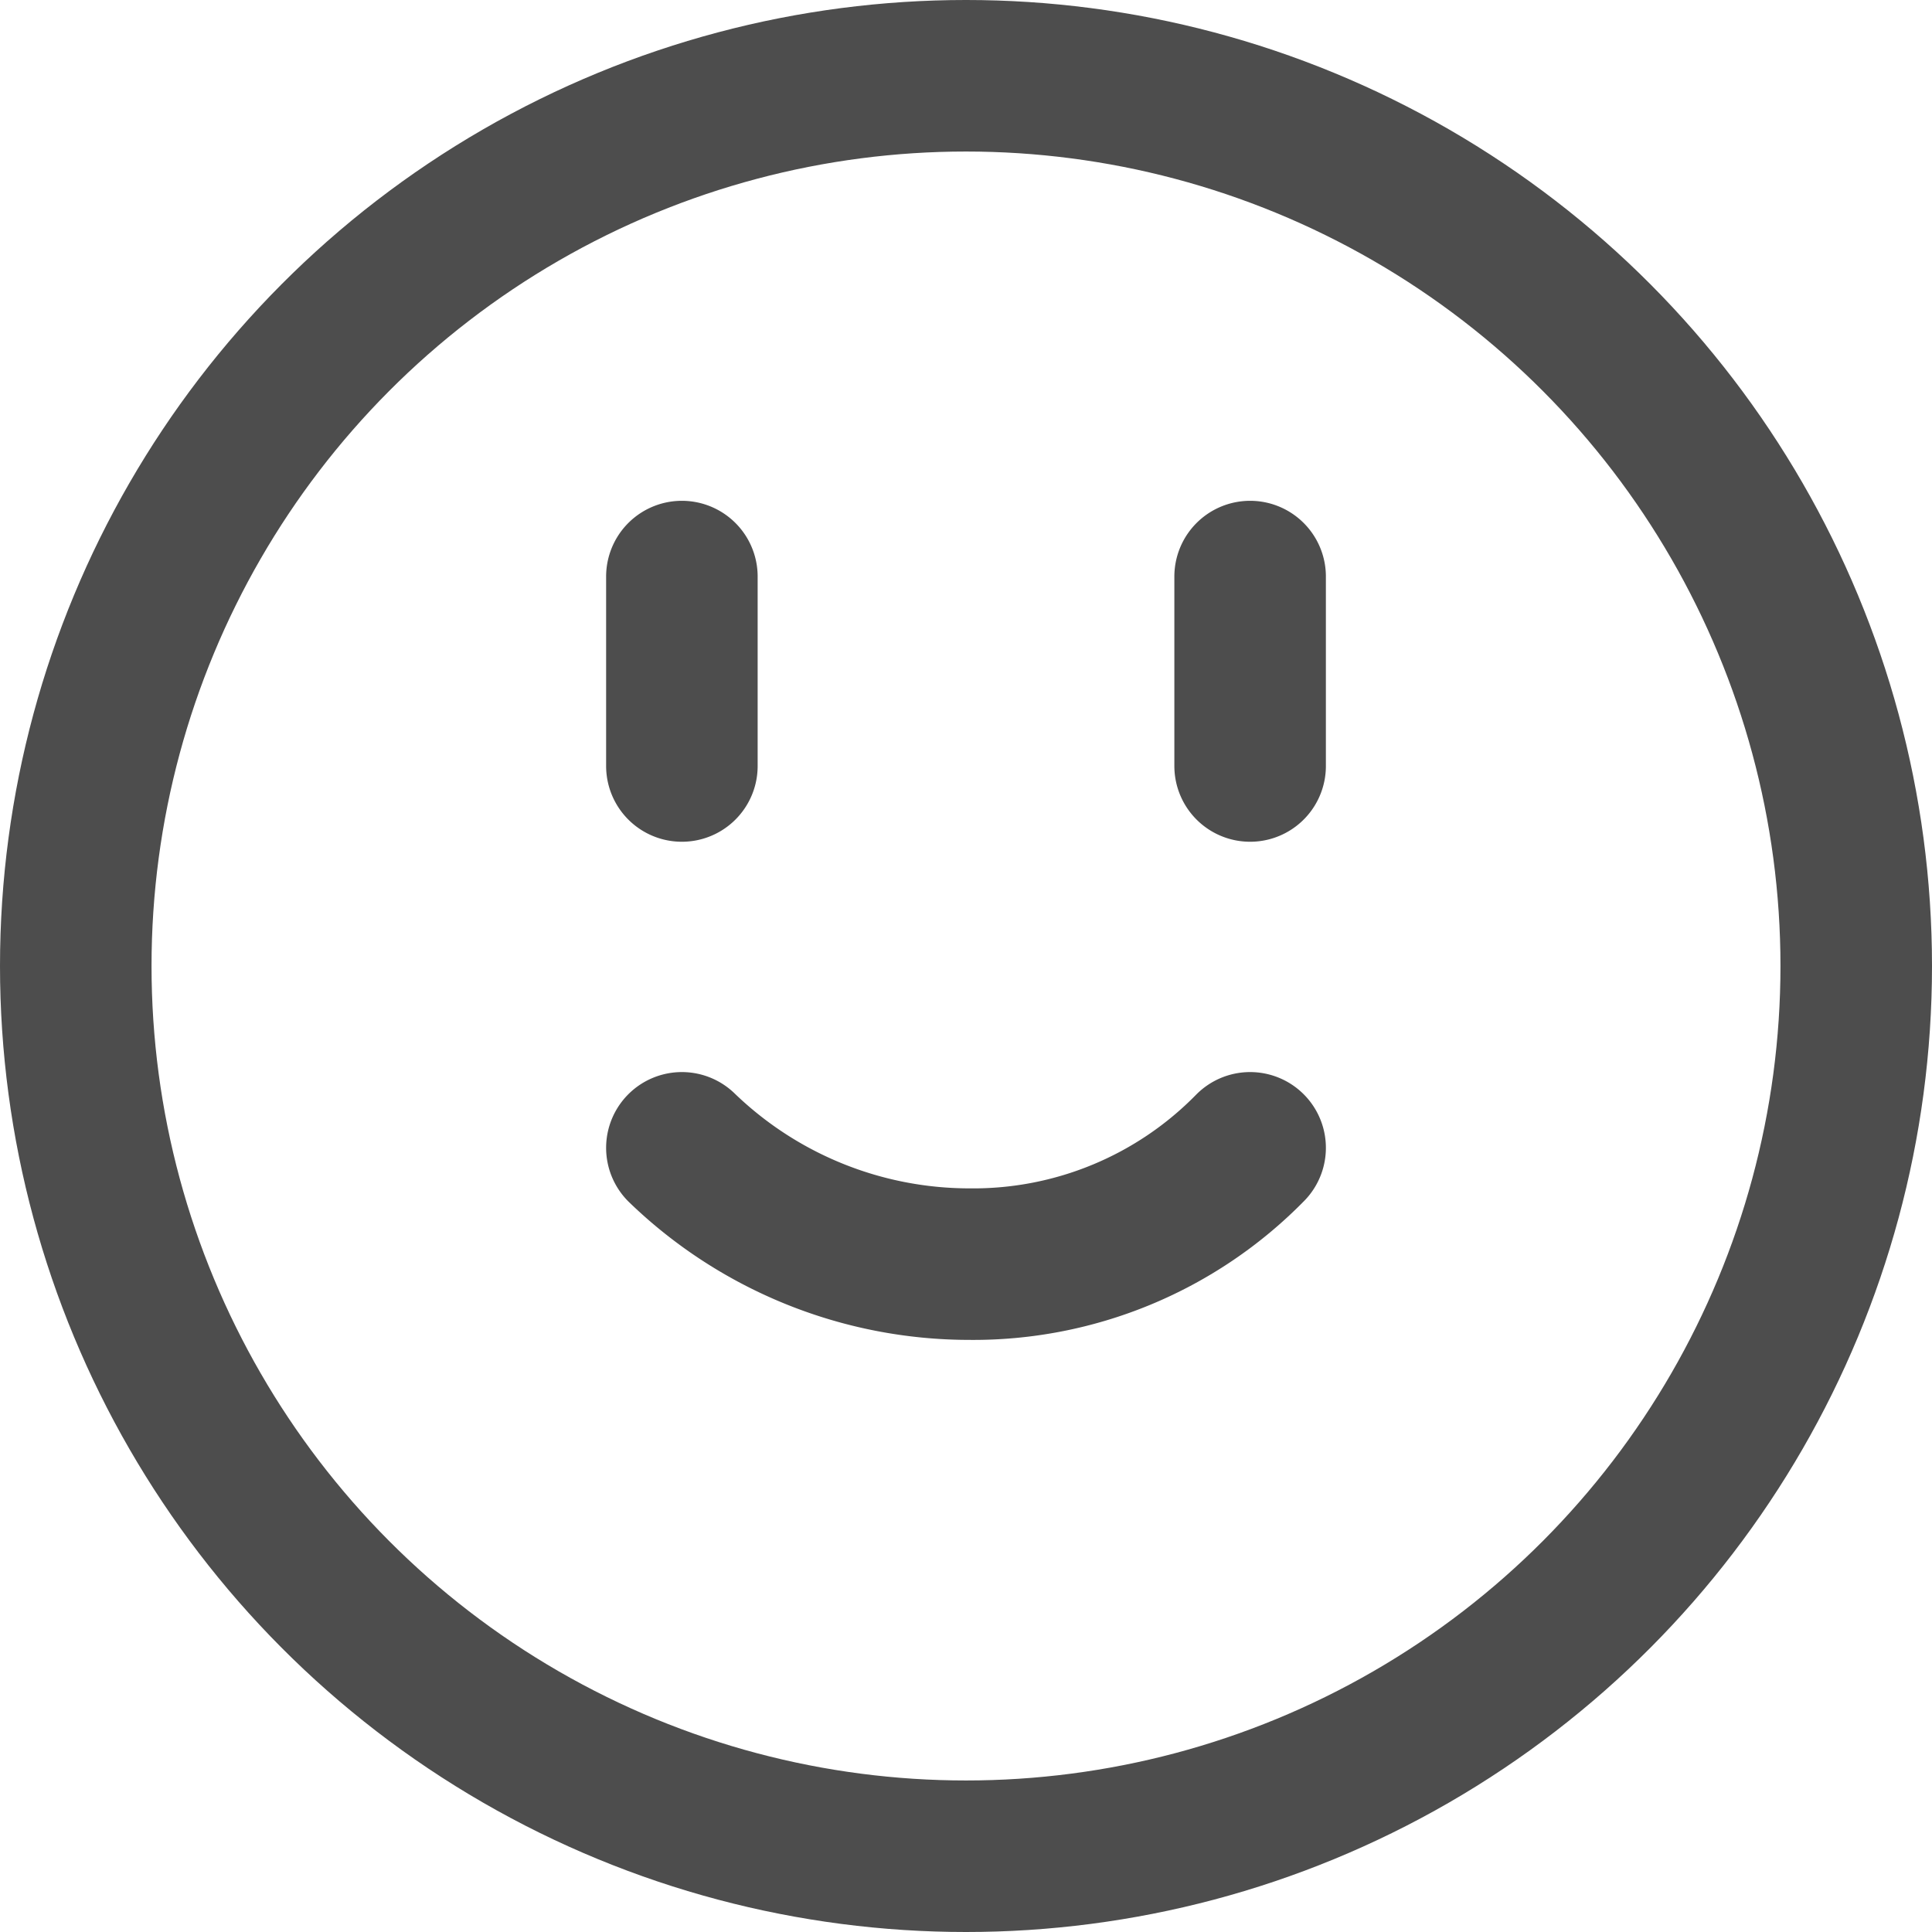<svg xmlns="http://www.w3.org/2000/svg" viewBox="0 0 51 51"><defs><style>.cls-2{fill:none;stroke:#4d4d4d;stroke-miterlimit:10;stroke-width:4px;stroke-linecap:round}</style></defs><g><circle cx="25.5" cy="25.5" r="23.5" class="cls-2"/><path class="cls-2" d="M18 15.22v5M33 15.22v5M18 30.3a10.93 10.93 0 007.59 3.07A10.23 10.23 0 0033 30.3"/></g></svg>
